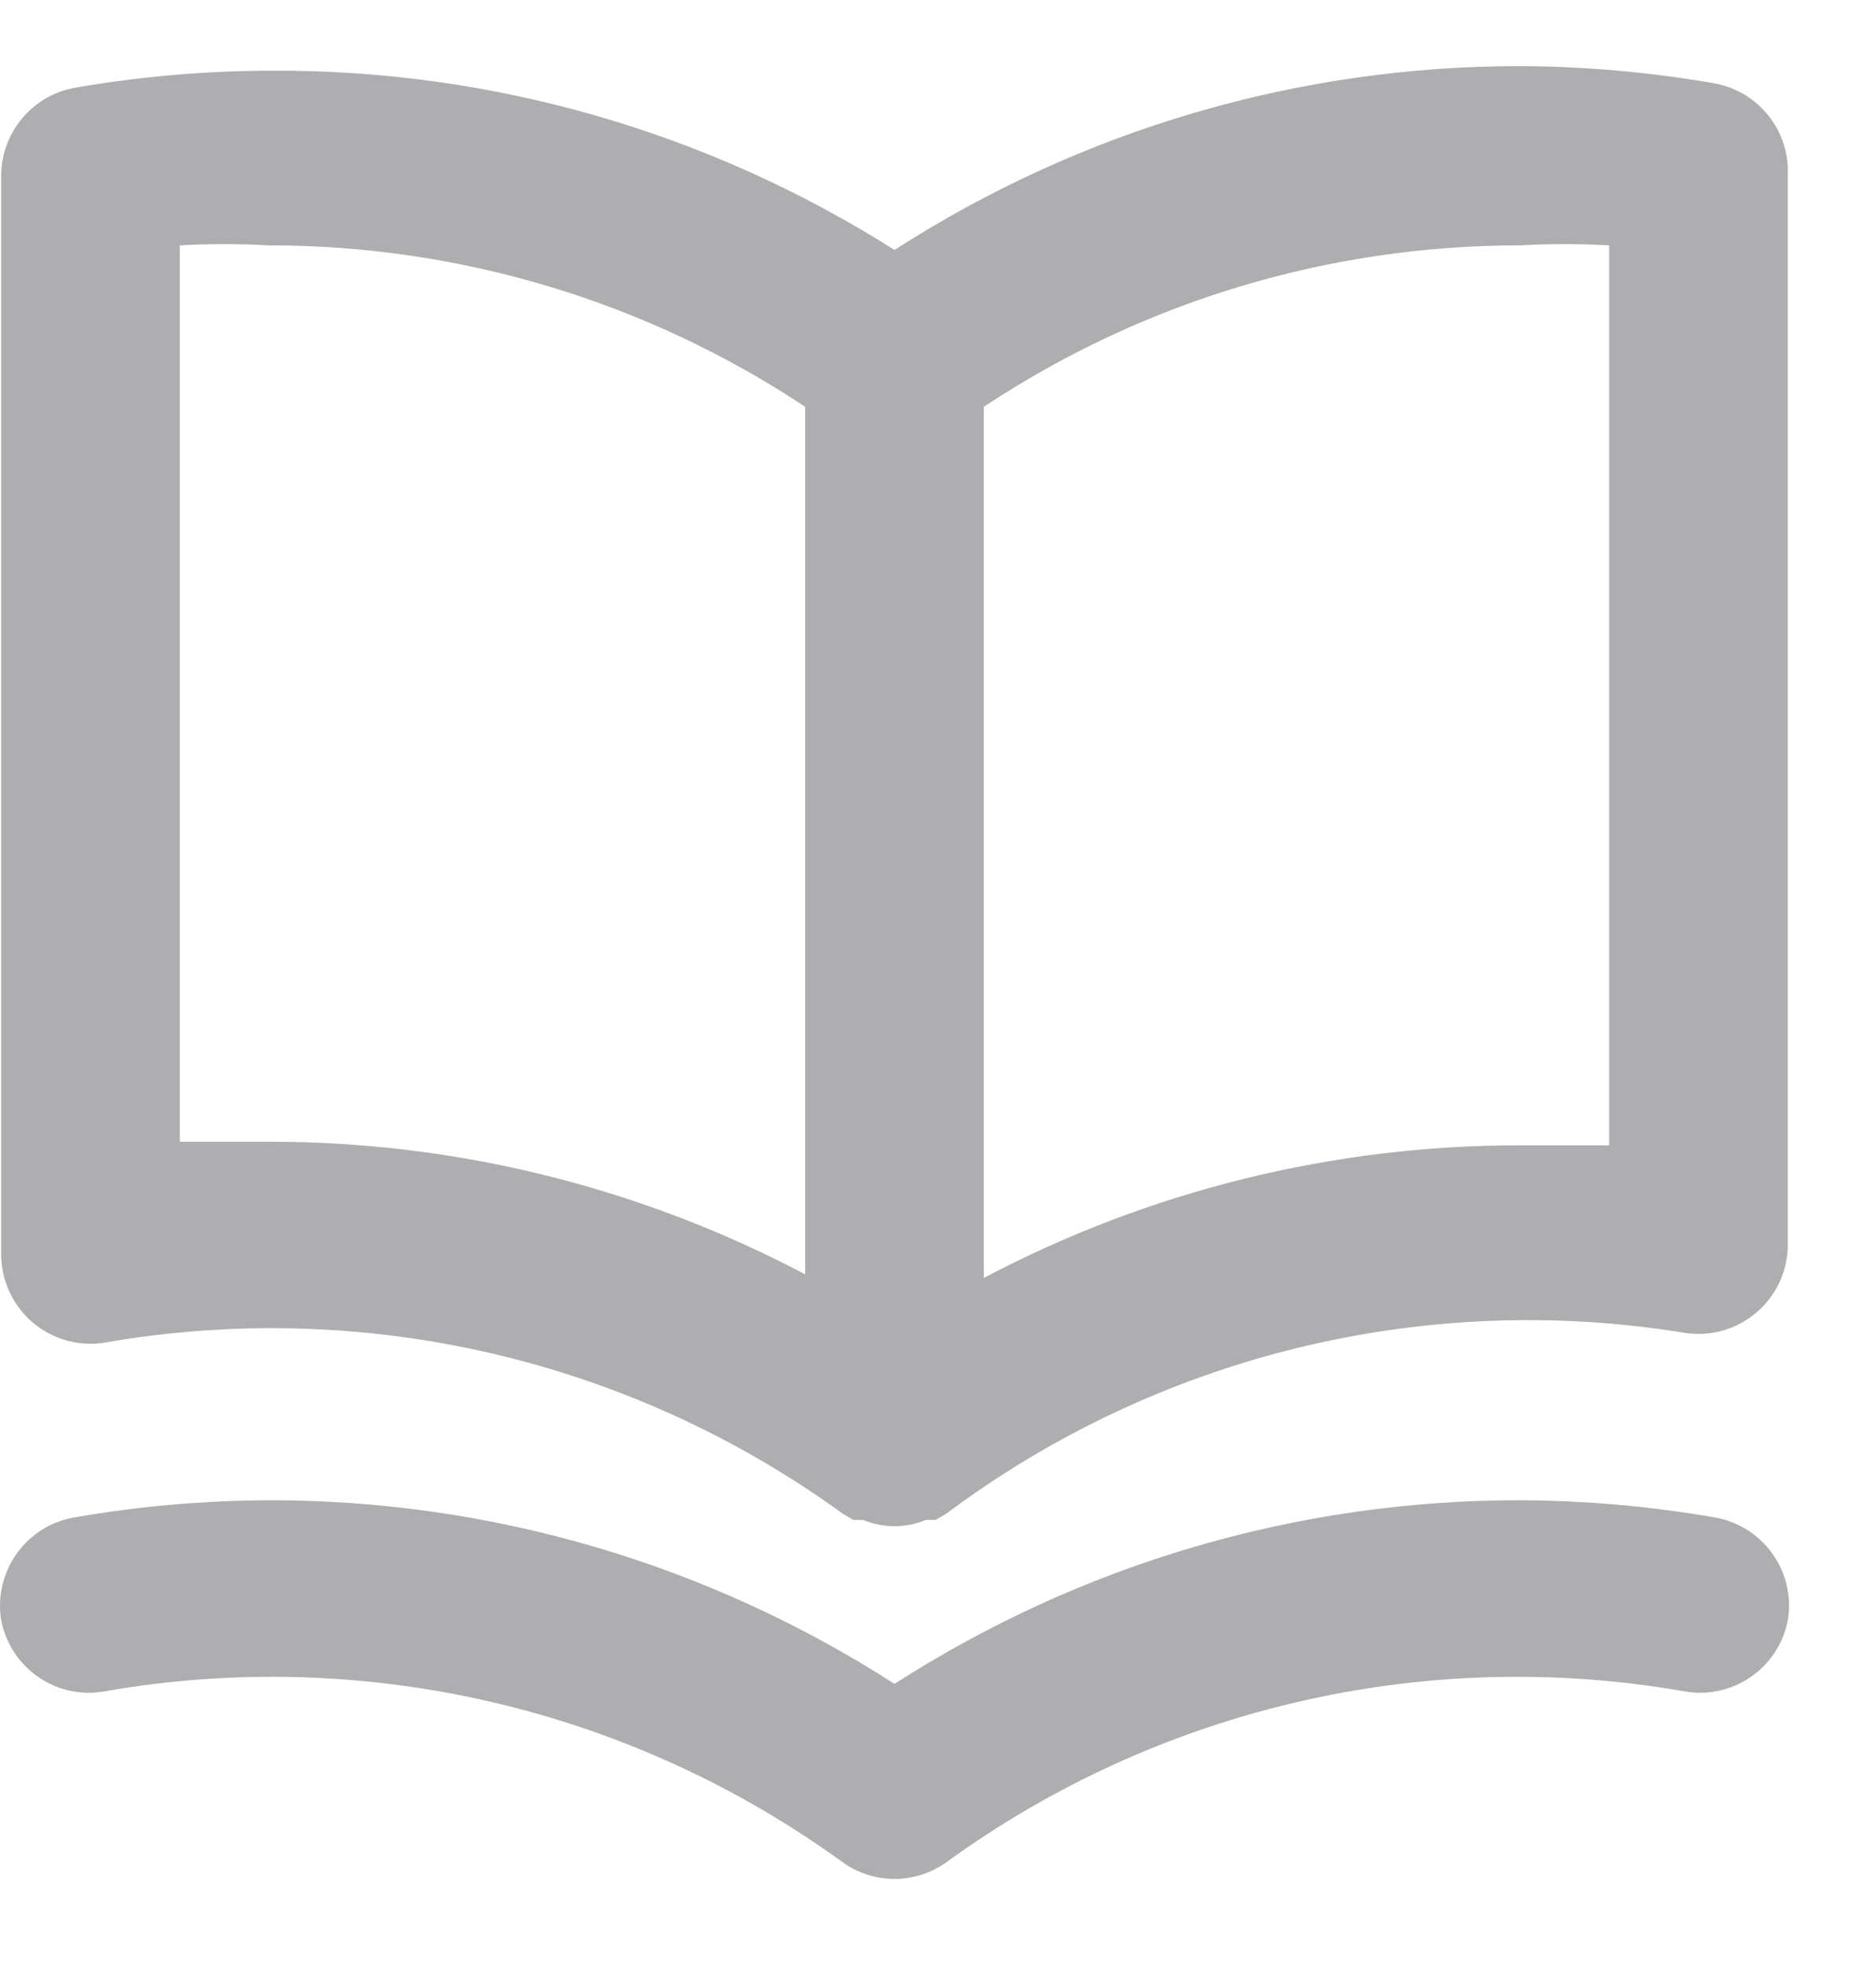 <svg width="21" height="22" viewBox="0 0 21 22" fill="none" xmlns="http://www.w3.org/2000/svg">
<path d="M19.183 0.931C18.466 0.807 17.741 0.743 17.013 0.74C14.532 0.738 12.102 1.452 10.013 2.797C7.919 1.47 5.49 0.774 3.013 0.791C2.286 0.794 1.56 0.857 0.843 0.981C0.608 1.022 0.396 1.145 0.244 1.329C0.092 1.513 0.01 1.745 0.013 1.984V14.019C0.011 14.167 0.041 14.313 0.102 14.447C0.162 14.581 0.252 14.701 0.363 14.796C0.475 14.892 0.607 14.962 0.748 15.001C0.89 15.04 1.038 15.047 1.183 15.022C2.616 14.774 4.084 14.815 5.501 15.144C6.918 15.473 8.255 16.083 9.433 16.938L9.553 17.008H9.663C9.774 17.055 9.893 17.078 10.013 17.078C10.133 17.078 10.252 17.055 10.363 17.008H10.473L10.593 16.938C11.763 16.064 13.096 15.434 14.513 15.086C15.931 14.738 17.403 14.679 18.843 14.912C18.988 14.937 19.137 14.93 19.278 14.891C19.42 14.852 19.551 14.782 19.663 14.686C19.775 14.59 19.864 14.471 19.925 14.337C19.985 14.203 20.015 14.056 20.013 13.909V1.874C20.003 1.645 19.915 1.427 19.764 1.256C19.613 1.084 19.408 0.97 19.183 0.931ZM9.013 14.26C7.163 13.284 5.104 12.774 3.013 12.776C2.683 12.776 2.353 12.776 2.013 12.776V2.746C2.346 2.727 2.68 2.727 3.013 2.746C5.147 2.744 7.233 3.372 9.013 4.552V14.26ZM18.013 12.816C17.673 12.816 17.343 12.816 17.013 12.816C14.923 12.815 12.863 13.324 11.013 14.3V4.552C12.793 3.372 14.88 2.744 17.013 2.746C17.346 2.727 17.68 2.727 18.013 2.746V12.816ZM19.183 16.978C18.466 16.854 17.741 16.791 17.013 16.788C14.532 16.785 12.102 17.499 10.013 18.843C7.925 17.499 5.495 16.785 3.013 16.788C2.286 16.791 1.56 16.854 0.843 16.978C0.713 16.999 0.588 17.045 0.476 17.114C0.364 17.184 0.266 17.274 0.189 17.382C0.112 17.489 0.057 17.61 0.027 17.739C-0.004 17.868 -0.008 18.001 0.013 18.131C0.064 18.392 0.216 18.622 0.435 18.77C0.654 18.919 0.923 18.974 1.183 18.924C2.616 18.675 4.084 18.716 5.501 19.045C6.918 19.374 8.255 19.984 9.433 20.839C9.603 20.96 9.805 21.025 10.013 21.025C10.221 21.025 10.424 20.96 10.593 20.839C11.771 19.984 13.108 19.374 14.525 19.045C15.942 18.716 17.41 18.675 18.843 18.924C19.103 18.974 19.372 18.919 19.591 18.77C19.811 18.622 19.962 18.392 20.013 18.131C20.035 18.001 20.03 17.868 20 17.739C19.97 17.61 19.915 17.489 19.837 17.382C19.76 17.274 19.663 17.184 19.55 17.114C19.438 17.045 19.313 16.999 19.183 16.978Z" fill="#AEAEB1"/>
</svg>
